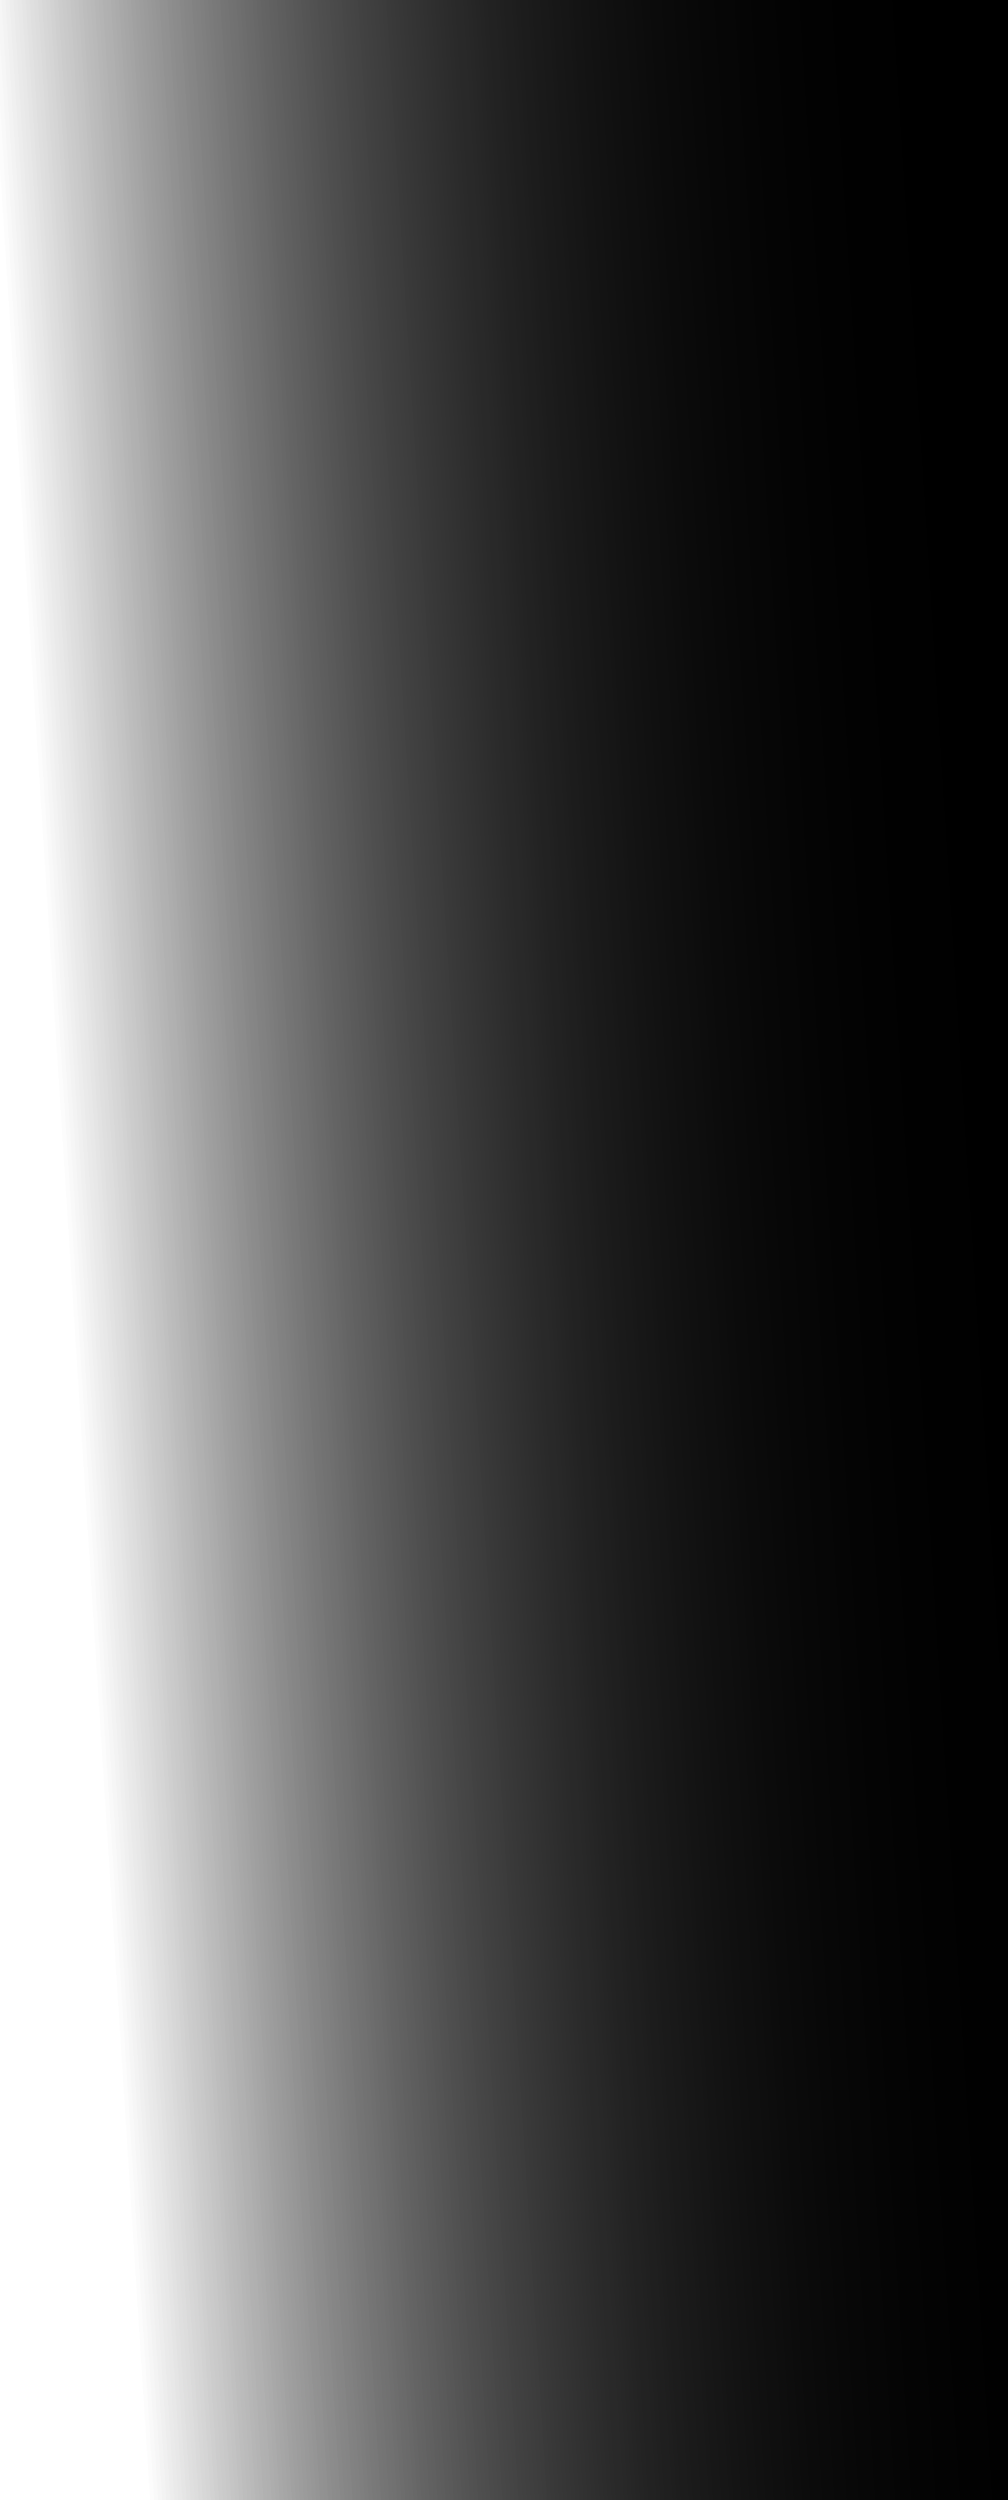 <svg width="396" height="982" viewBox="0 0 396 982" fill="none" xmlns="http://www.w3.org/2000/svg">
<path d="M396 0H0V982H396V0Z" fill="url(#paint0_linear_4_76)"/>
<path d="M396 0H0V982H396V0Z" fill="url(#paint1_linear_4_76)"/>
<path d="M396 0H0V982H396V0Z" fill="url(#paint2_linear_4_76)"/>
<defs>
<linearGradient id="paint0_linear_4_76" x1="427.997" y1="424.618" x2="-331.421" y2="473.474" gradientUnits="userSpaceOnUse">
<stop/>
<stop offset="0.532" stop-opacity="0"/>
</linearGradient>
<linearGradient id="paint1_linear_4_76" x1="427.997" y1="424.618" x2="-331.421" y2="473.474" gradientUnits="userSpaceOnUse">
<stop/>
<stop offset="0.532" stop-opacity="0"/>
</linearGradient>
<linearGradient id="paint2_linear_4_76" x1="427.997" y1="424.618" x2="-331.421" y2="473.474" gradientUnits="userSpaceOnUse">
<stop/>
<stop offset="0.532" stop-opacity="0"/>
</linearGradient>
</defs>
</svg>
